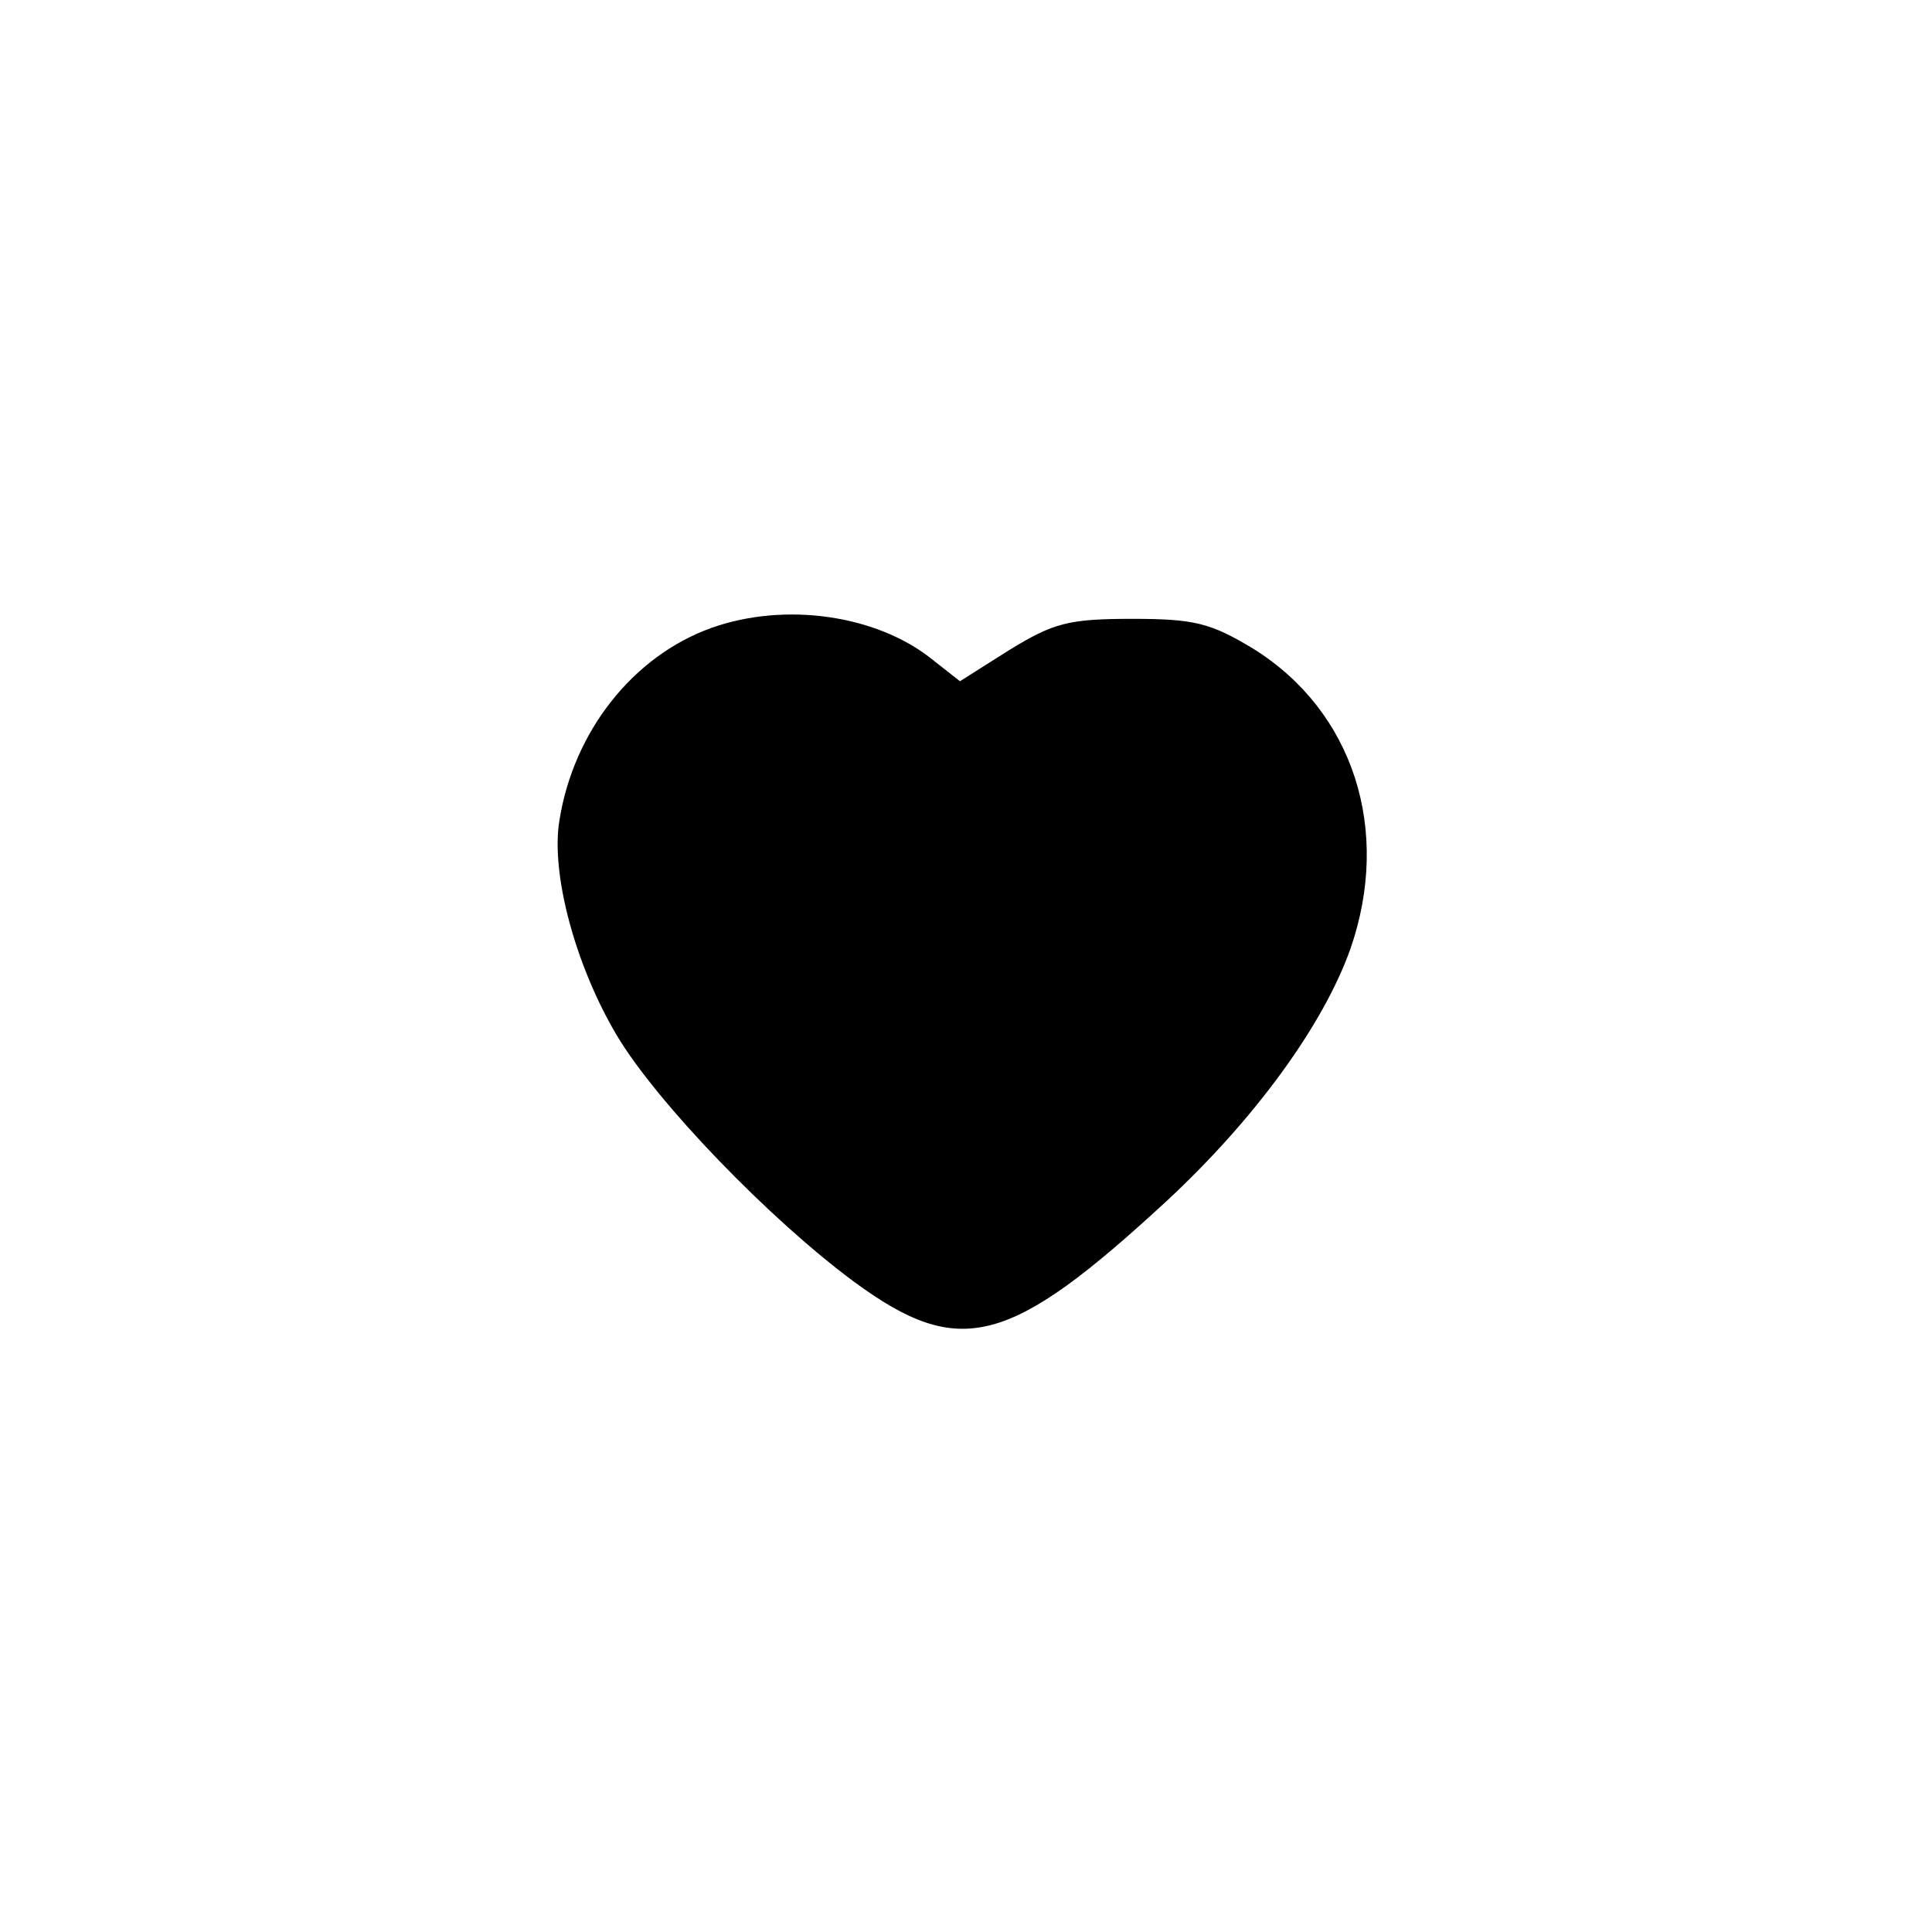 <?xml version="1.0" standalone="no"?>
<!DOCTYPE svg PUBLIC "-//W3C//DTD SVG 20010904//EN"
 "http://www.w3.org/TR/2001/REC-SVG-20010904/DTD/svg10.dtd">
<svg version="1.0" xmlns="http://www.w3.org/2000/svg"
 width="192pt" height="192pt" viewBox="0 0 192 192"
 preserveAspectRatio="xMidYMid meet">
<g transform="translate(0,192) scale(0.1,-0.1)"
fill="#000000" stroke="none">
810 c245 -63 441 -223 549 -451 55 -116 75 -212 75 -354 0 -141 -20 -238 -75
-352 -86 -182 -215 -312 -396 -398 -116 -55 -212 -75 -354 -75 -142 0 -238 20
-354 75 -228 108 -388 304 -451 549 -28 110 -28 292 0 402 76 298 303 526 600
603 106 28 298 28 406 1z"/>
<path d="M707 1296 c-78 -28 -137 -103 -151 -191 -9 -53 16 -145 57 -214 40
-67 152 -183 236 -245 105 -77 154 -64 311 81 87 81 155 174 182 250 41 118 3
236 -96 298 -43 26 -59 30 -121 30 -63 0 -78 -4 -122 -31 l-49 -31 -28 22
c-55 44 -146 57 -219 31z"/>
</g>
</svg>
